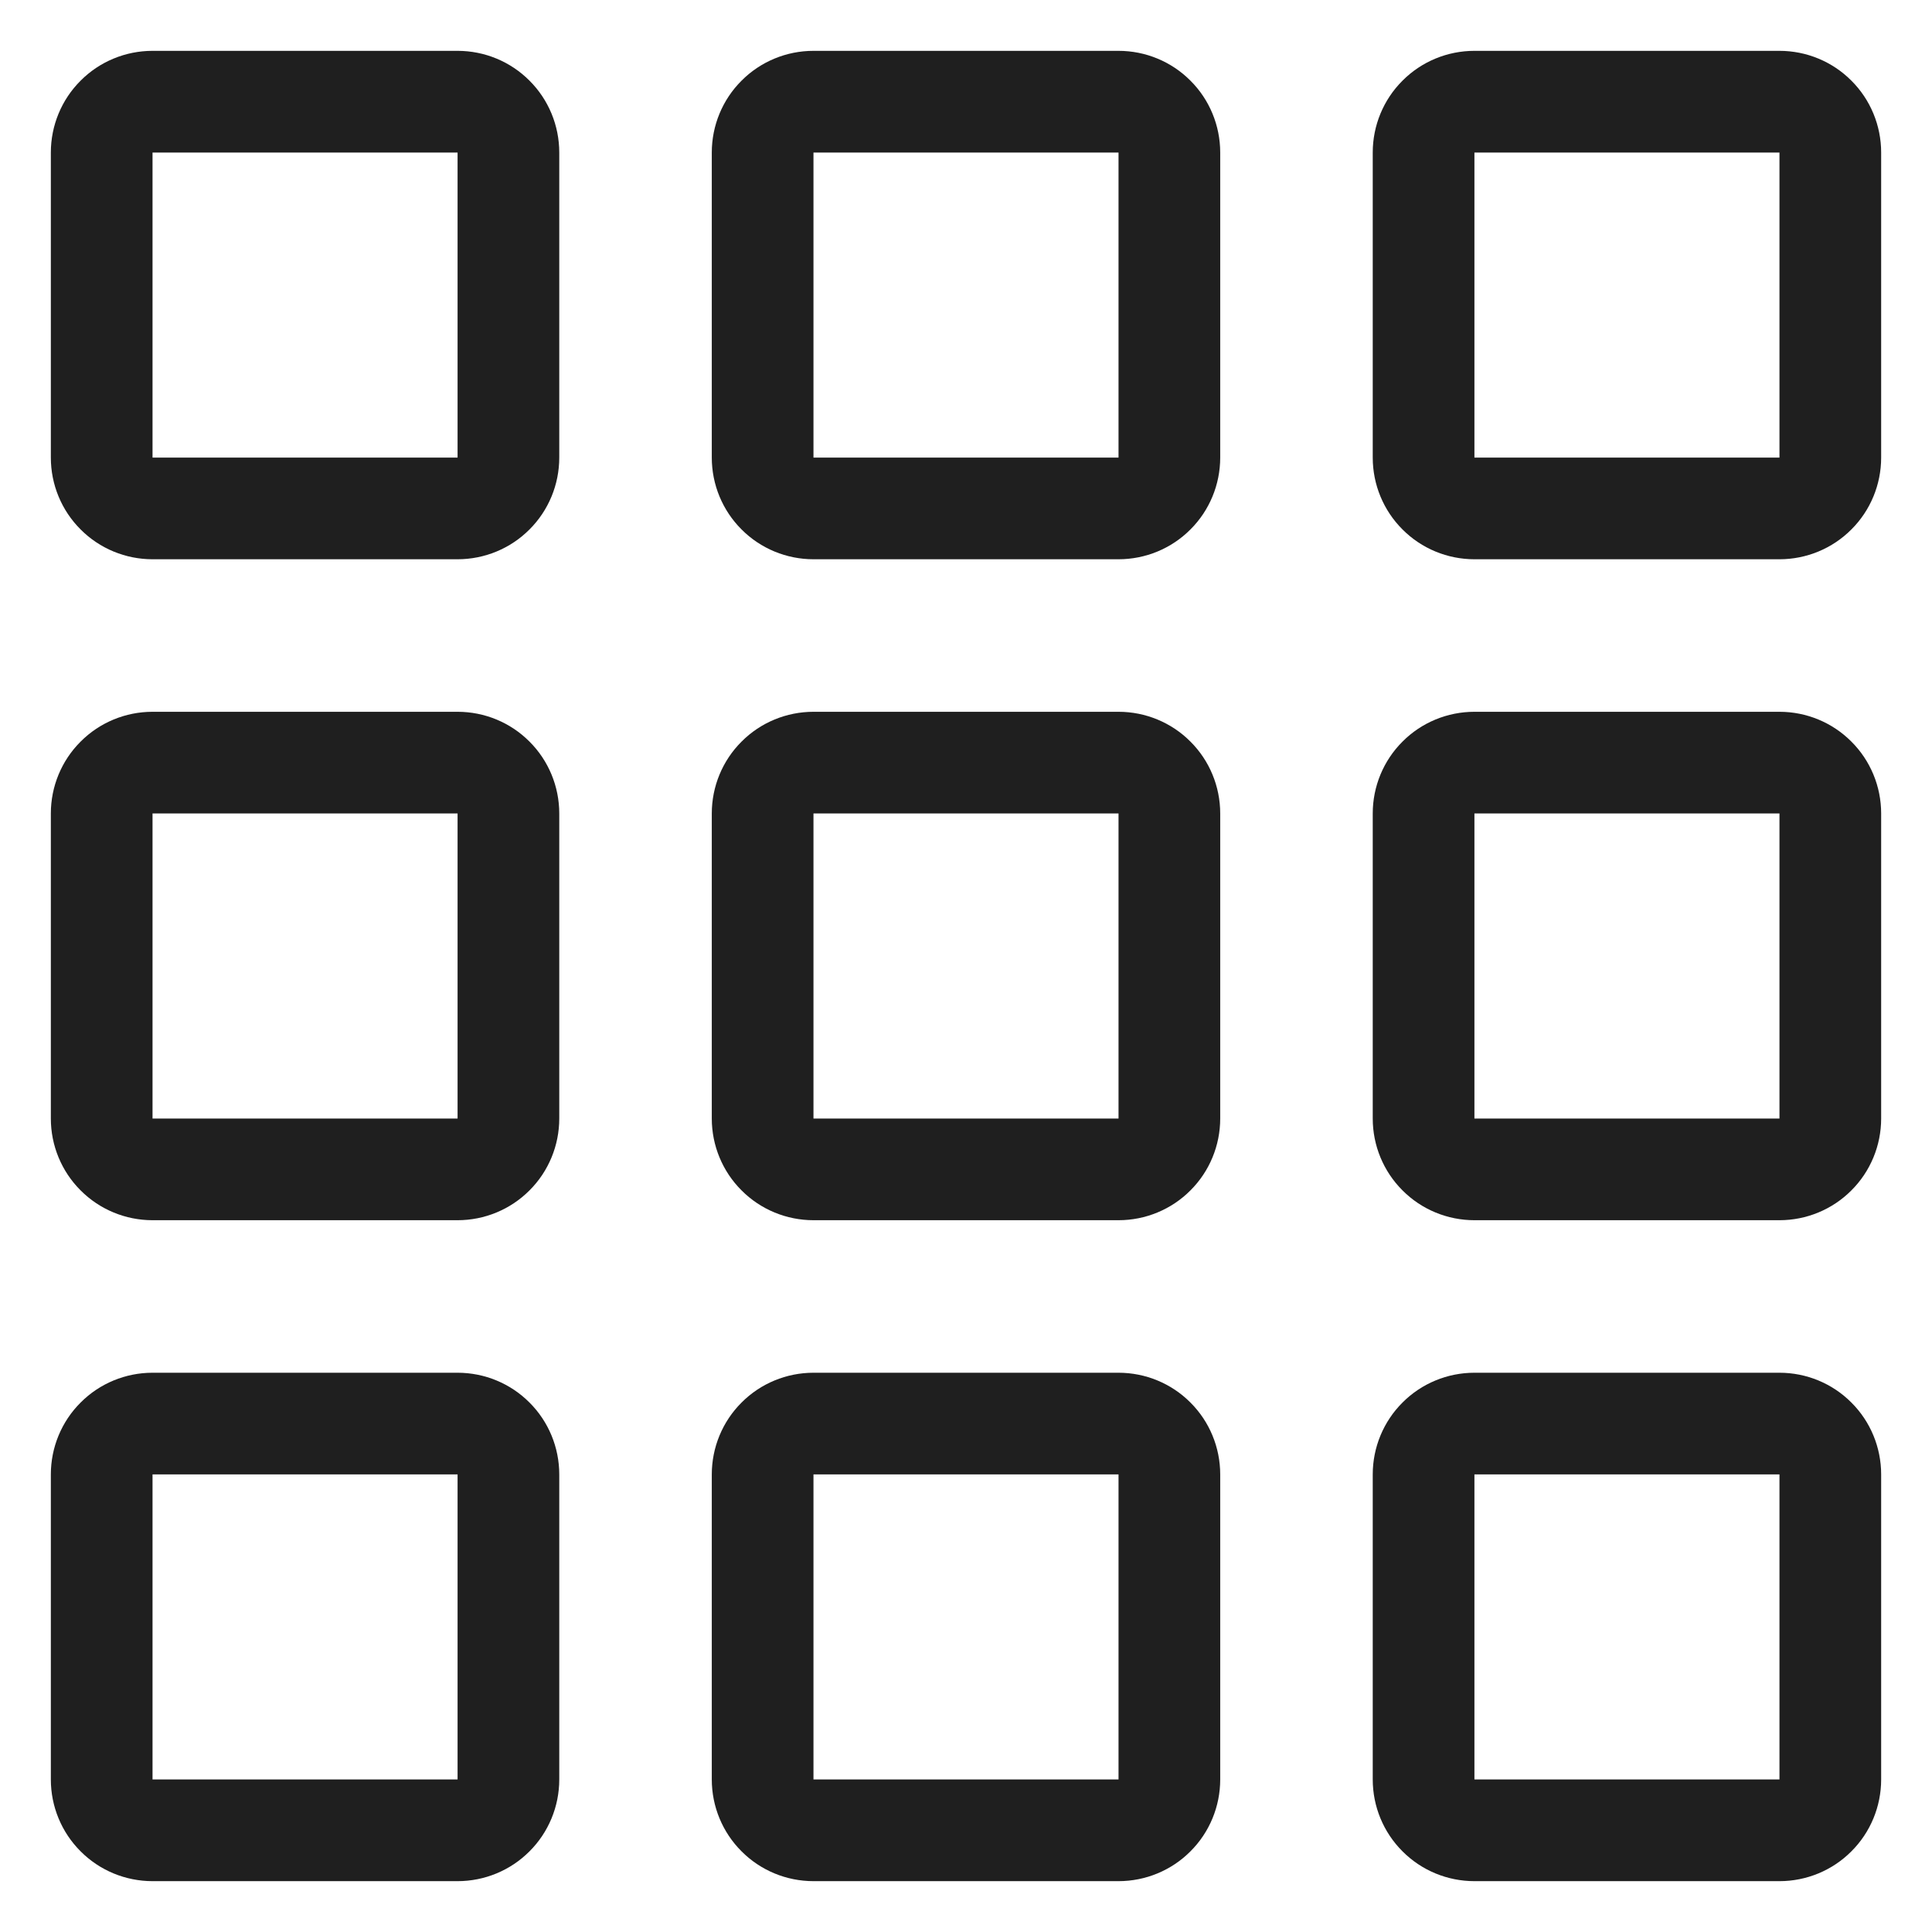 <svg width="19" height="19" viewBox="0 0 19 19" fill="none" xmlns="http://www.w3.org/2000/svg">
<path fill-rule="evenodd" clip-rule="evenodd" d="M4.5 1.5H1.5V4.5H4.5V1.5ZM1.5 0.5C1.235 0.5 0.98 0.605 0.793 0.793C0.605 0.98 0.5 1.235 0.5 1.5V4.5C0.5 4.765 0.605 5.02 0.793 5.207C0.98 5.395 1.235 5.5 1.5 5.5H4.5C4.765 5.5 5.02 5.395 5.207 5.207C5.395 5.02 5.5 4.765 5.5 4.5V1.5C5.5 1.235 5.395 0.98 5.207 0.793C5.02 0.605 4.765 0.5 4.5 0.5H1.5ZM4.5 8H1.5V11H4.5V8ZM1.5 7C1.235 7 0.98 7.105 0.793 7.293C0.605 7.48 0.5 7.735 0.5 8V11C0.5 11.265 0.605 11.52 0.793 11.707C0.98 11.895 1.235 12 1.5 12H4.5C4.765 12 5.02 11.895 5.207 11.707C5.395 11.52 5.5 11.265 5.5 11V8C5.5 7.735 5.395 7.48 5.207 7.293C5.02 7.105 4.765 7 4.5 7H1.5ZM4.5 14.5H1.5V17.5H4.5V14.5ZM1.5 13.5C1.235 13.5 0.98 13.605 0.793 13.793C0.605 13.98 0.5 14.235 0.5 14.5V17.5C0.5 17.765 0.605 18.02 0.793 18.207C0.98 18.395 1.235 18.5 1.5 18.5H4.5C4.765 18.5 5.02 18.395 5.207 18.207C5.395 18.02 5.5 17.765 5.5 17.5V14.5C5.5 14.235 5.395 13.98 5.207 13.793C5.02 13.605 4.765 13.5 4.5 13.5H1.5ZM11 1.5H8V4.5H11V1.5ZM8 0.5C7.735 0.5 7.48 0.605 7.293 0.793C7.105 0.98 7 1.235 7 1.5V4.5C7 4.765 7.105 5.02 7.293 5.207C7.48 5.395 7.735 5.5 8 5.5H11C11.265 5.5 11.52 5.395 11.707 5.207C11.895 5.02 12 4.765 12 4.5V1.5C12 1.235 11.895 0.98 11.707 0.793C11.52 0.605 11.265 0.5 11 0.5H8ZM11 8H8V11H11V8ZM8 7C7.735 7 7.48 7.105 7.293 7.293C7.105 7.48 7 7.735 7 8V11C7 11.265 7.105 11.52 7.293 11.707C7.48 11.895 7.735 12 8 12H11C11.265 12 11.52 11.895 11.707 11.707C11.895 11.52 12 11.265 12 11V8C12 7.735 11.895 7.48 11.707 7.293C11.52 7.105 11.265 7 11 7H8ZM11 14.5H8V17.5H11V14.5ZM8 13.5C7.735 13.5 7.48 13.605 7.293 13.793C7.105 13.98 7 14.235 7 14.5V17.5C7 17.765 7.105 18.02 7.293 18.207C7.48 18.395 7.735 18.5 8 18.5H11C11.265 18.5 11.52 18.395 11.707 18.207C11.895 18.02 12 17.765 12 17.5V14.5C12 14.235 11.895 13.98 11.707 13.793C11.52 13.605 11.265 13.5 11 13.5H8ZM17.5 1.5H14.5V4.5H17.5V1.5ZM14.5 0.5C14.235 0.5 13.98 0.605 13.793 0.793C13.605 0.98 13.5 1.235 13.5 1.5V4.5C13.5 4.765 13.605 5.02 13.793 5.207C13.98 5.395 14.235 5.5 14.5 5.5H17.5C17.765 5.5 18.02 5.395 18.207 5.207C18.395 5.02 18.5 4.765 18.5 4.5V1.5C18.5 1.235 18.395 0.98 18.207 0.793C18.02 0.605 17.765 0.5 17.5 0.5H14.5ZM17.5 8H14.5V11H17.5V8ZM14.5 7C14.235 7 13.98 7.105 13.793 7.293C13.605 7.48 13.5 7.735 13.5 8V11C13.5 11.265 13.605 11.52 13.793 11.707C13.98 11.895 14.235 12 14.5 12H17.5C17.765 12 18.02 11.895 18.207 11.707C18.395 11.52 18.5 11.265 18.5 11V8C18.5 7.735 18.395 7.48 18.207 7.293C18.02 7.105 17.765 7 17.5 7H14.5ZM17.5 14.5H14.5V17.5H17.5V14.5ZM14.5 13.5C14.235 13.5 13.98 13.605 13.793 13.793C13.605 13.98 13.5 14.235 13.5 14.5V17.5C13.5 17.765 13.605 18.02 13.793 18.207C13.98 18.395 14.235 18.5 14.5 18.5H17.5C17.765 18.5 18.02 18.395 18.207 18.207C18.395 18.02 18.5 17.765 18.5 17.5V14.5C18.5 14.235 18.395 13.98 18.207 13.793C18.02 13.605 17.765 13.5 17.5 13.5H14.5Z" fill="#1F1F1F"/>
</svg>
